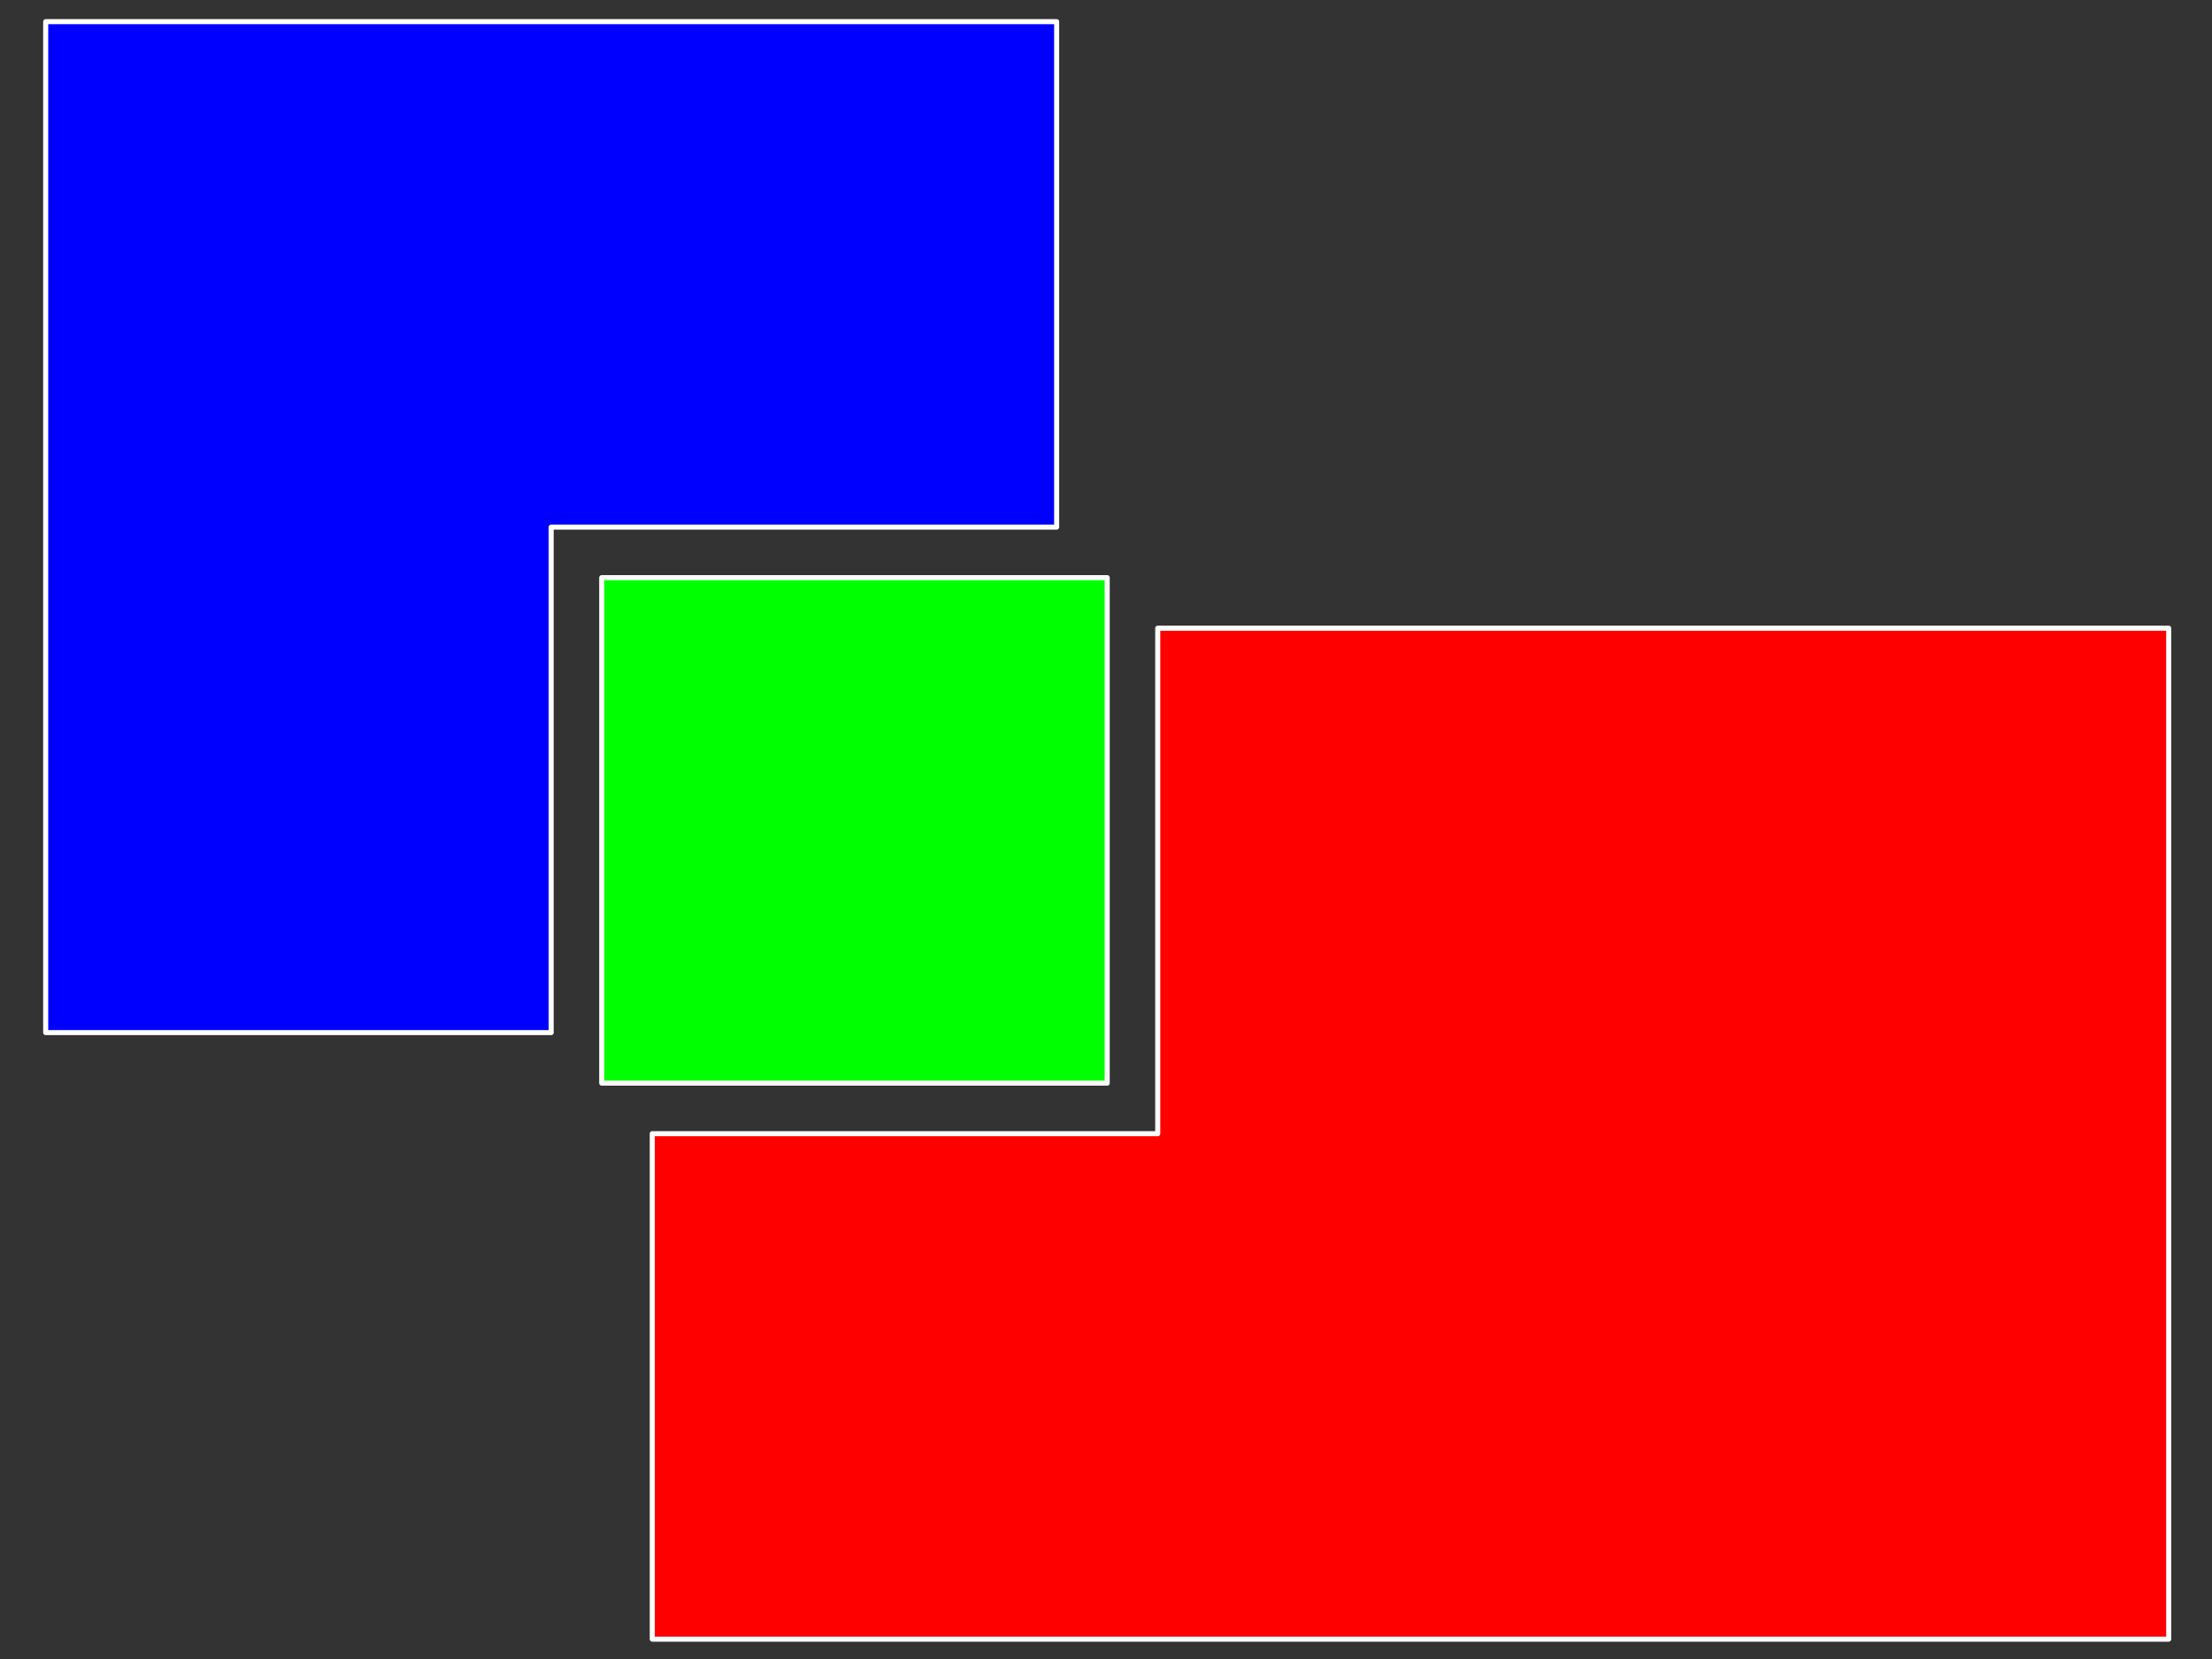 <svg version="1.1" xmlns="http://www.w3.org/2000/svg" width="1024" height="768">
    <rect width="100%" height="100%" fill="#333333" stroke="none"/>
    <g transform="scale(2.34,2.34) translate(9.04,4.28)">
        <path fill="#FF0000" fill-opacity="1.00" d="M220.00,120.00 L420.00,120.00 L420.00,320.00 L120.00,320.00 L120.00,220.00 L220.00,220.00 L220.00,120.00 Z"/>
        <path fill="#0000FF" fill-opacity="1.00" d="M100.00,200.00 L0.00,200.00 L0.00,0.00 L200.00,0.00 L200.00,100.00 L100.00,100.00 L100.00,200.00 Z"/>
        <path fill="#00FF00" fill-opacity="1.00" d="M210.00,110.00 L210.00,210.00 L110.00,210.00 L110.00,110.00 L210.00,110.00 Z"/>
        <path stroke="#FFFFFF" stroke-width="1.00" stroke-opacity="1.00" stroke-linecap="round" stroke-linejoin="round" stroke-miterlimit="3.00" fill="transparent" d="M220.00,120.00 L220.00,220.00 L120.00,220.00 L120.00,320.00 L420.00,320.00 L420.00,120.00 L220.00,120.00 M100.00,200.00 L100.00,100.00 L200.00,100.00 L200.00,0.00 L0.00,0.00 L0.00,200.00 L100.00,200.00 M210.00,110.00 L210.00,210.00 L110.00,210.00 L110.00,110.00 L210.00,110.00"/>
    </g>
</svg>